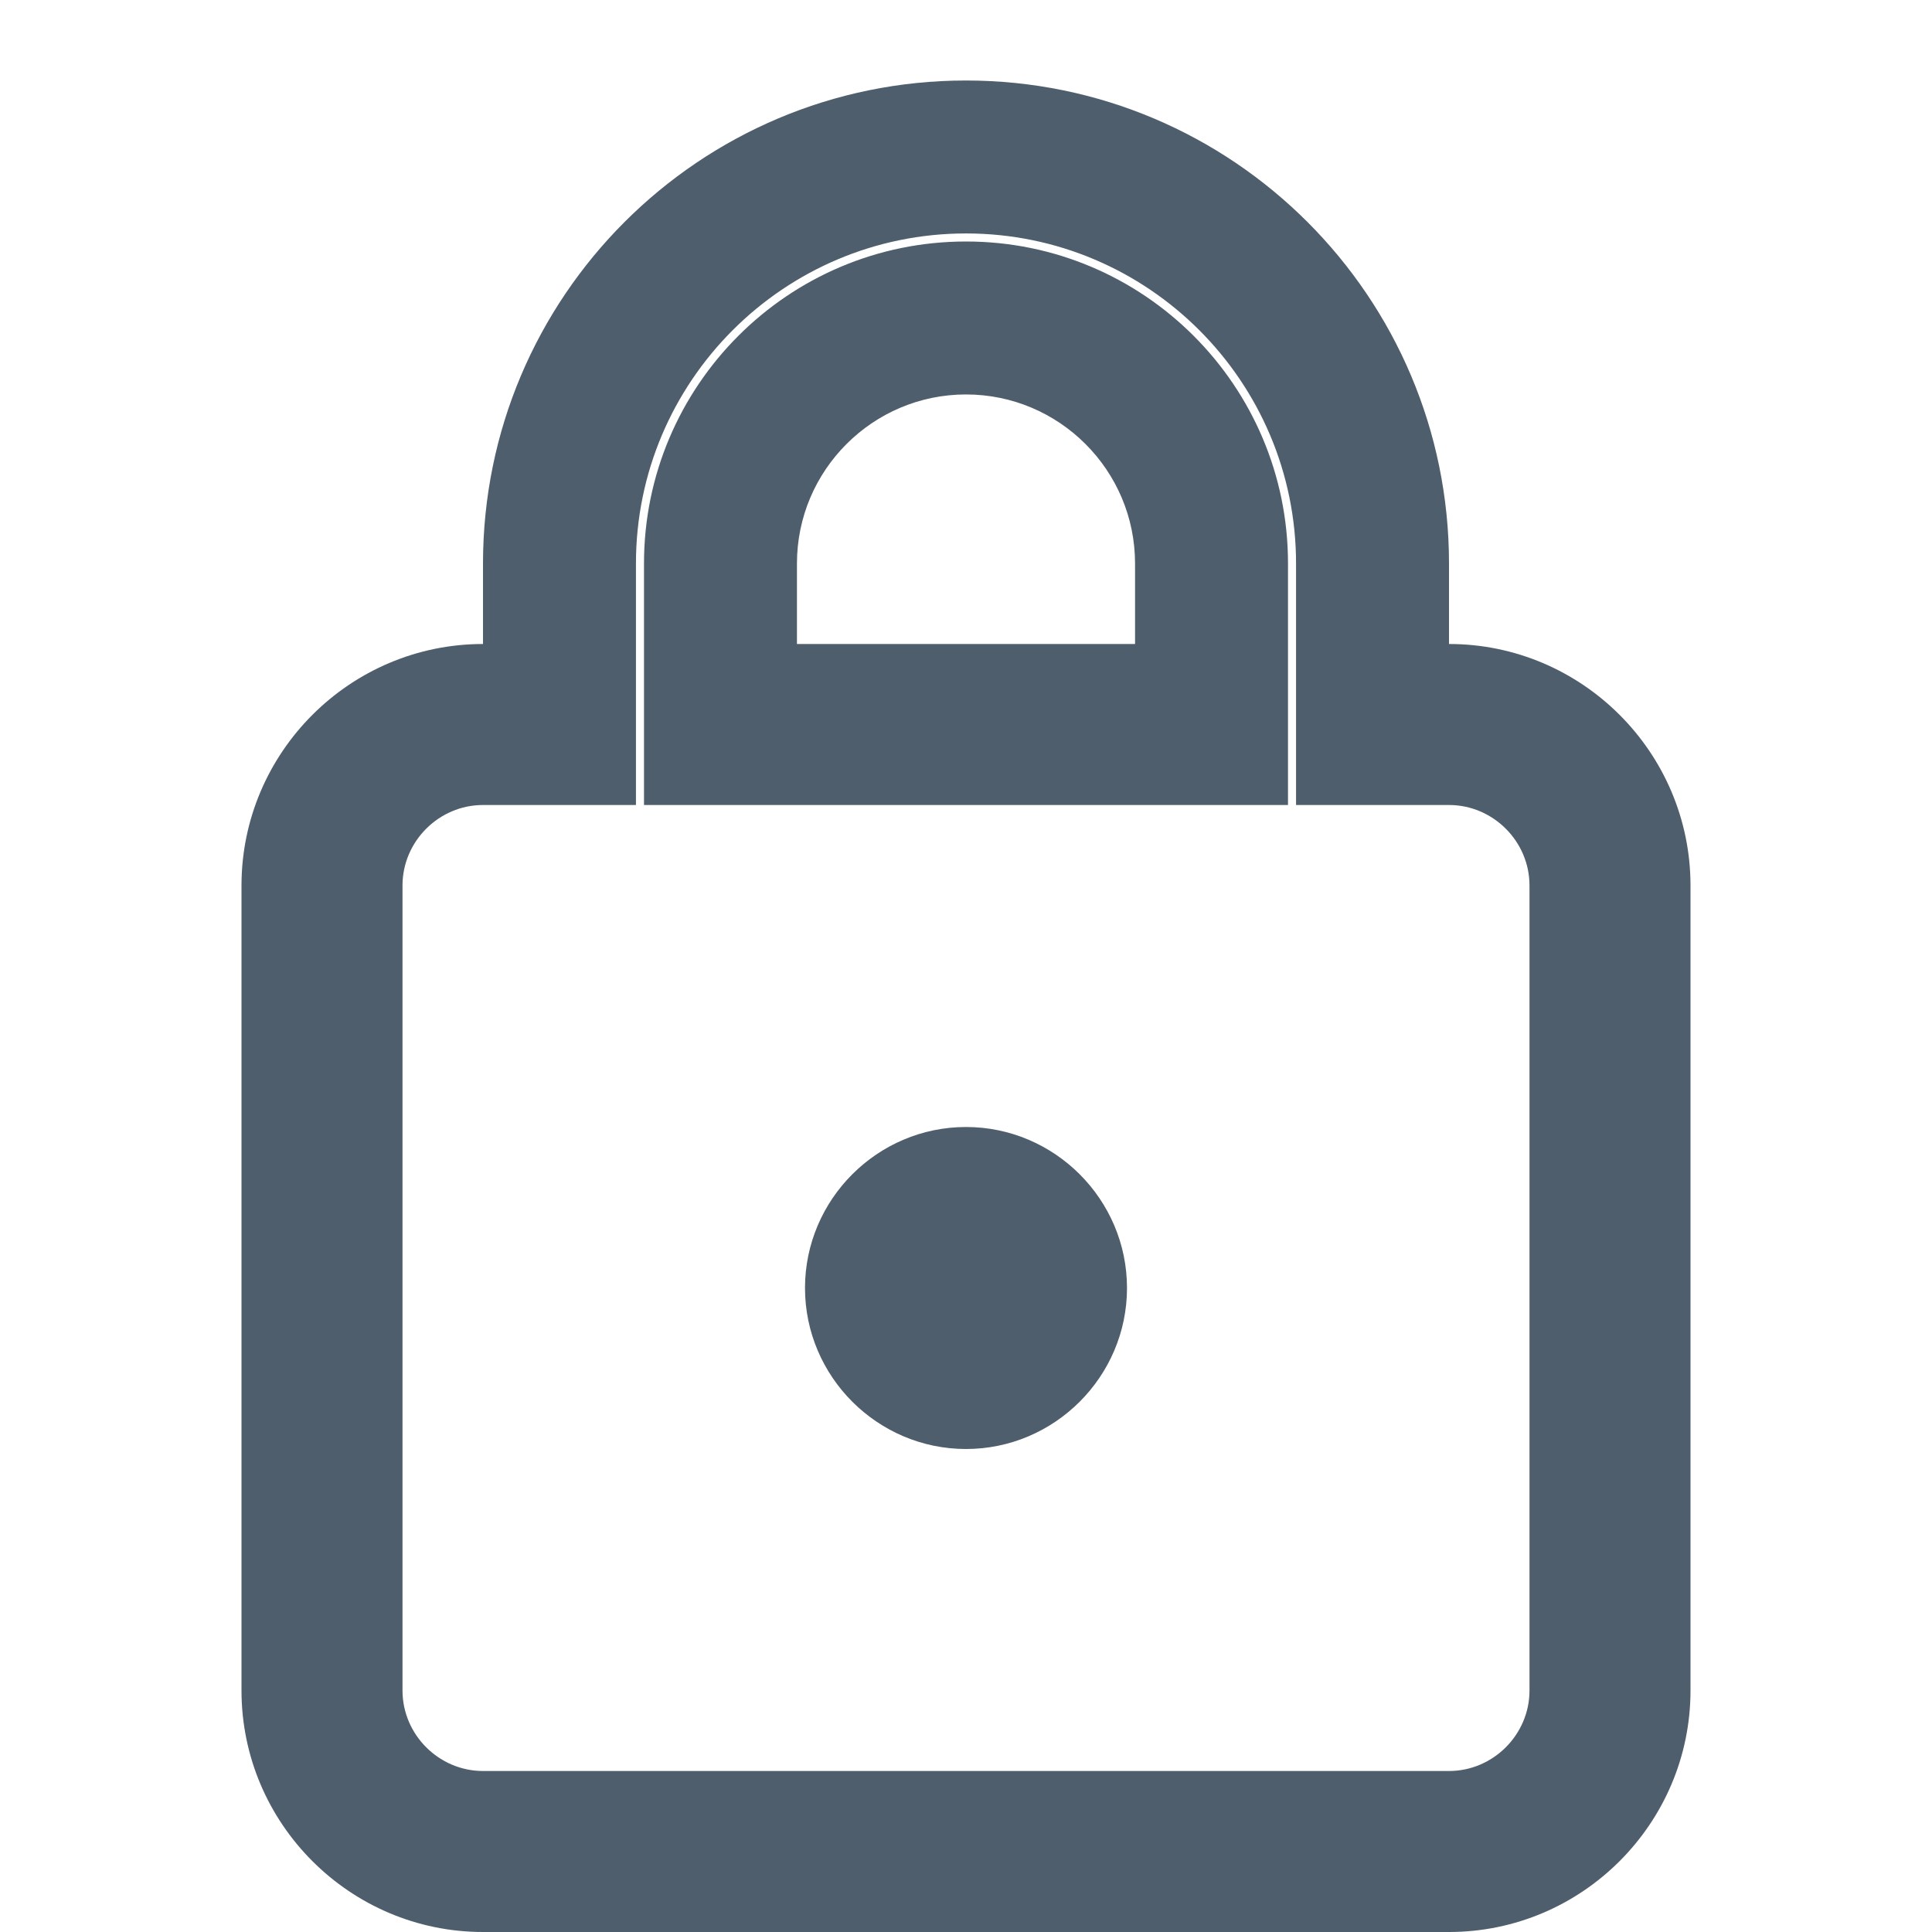 <svg xmlns="http://www.w3.org/2000/svg" width="24" height="24" viewBox="0 0 24 24">
  <path fill="#4E5E6C" fill-rule="evenodd" d="M18,10 L18,20 C18,21.652 16.652,23 15,23 L3,23 C1.348,23 0,21.652 0,20 L0,10 C0,8.348 1.348,7 3,7 L3,6 C3,2.688 5.688,0 9,0 C12.312,0 15,2.688 15,6 L15,7 C16.652,7 18,8.348 18,10 Z M15,9 L13,9 L13,6 C13,3.792 11.208,2 9,2 C6.792,2 5,3.792 5,6 L5,9 L3,9 C2.452,9 2,9.452 2,10 L2,20 C2,20.548 2.452,21 3,21 L15,21 C15.548,21 16,20.548 16,20 L16,10 C16,9.452 15.548,9 15,9 Z M11.1,6 C11.1,4.842 10.158,3.9 9,3.9 C7.842,3.9 6.9,4.842 6.9,6 L6.9,7 L11.1,7 L11.1,6 Z M9,13 C10.1,13 11,13.9 11,15 C11,16.1 10.1,17 9,17 C7.9,17 7,16.1 7,15 C7,13.9 7.9,13 9,13 Z M9,1.9 C11.262,1.9 13.1,3.738 13.1,6 L13.1,9 L4.9,9 L4.9,6 C4.9,3.738 6.738,1.9 9,1.9 Z" transform="translate(3 1)"/>
</svg>
